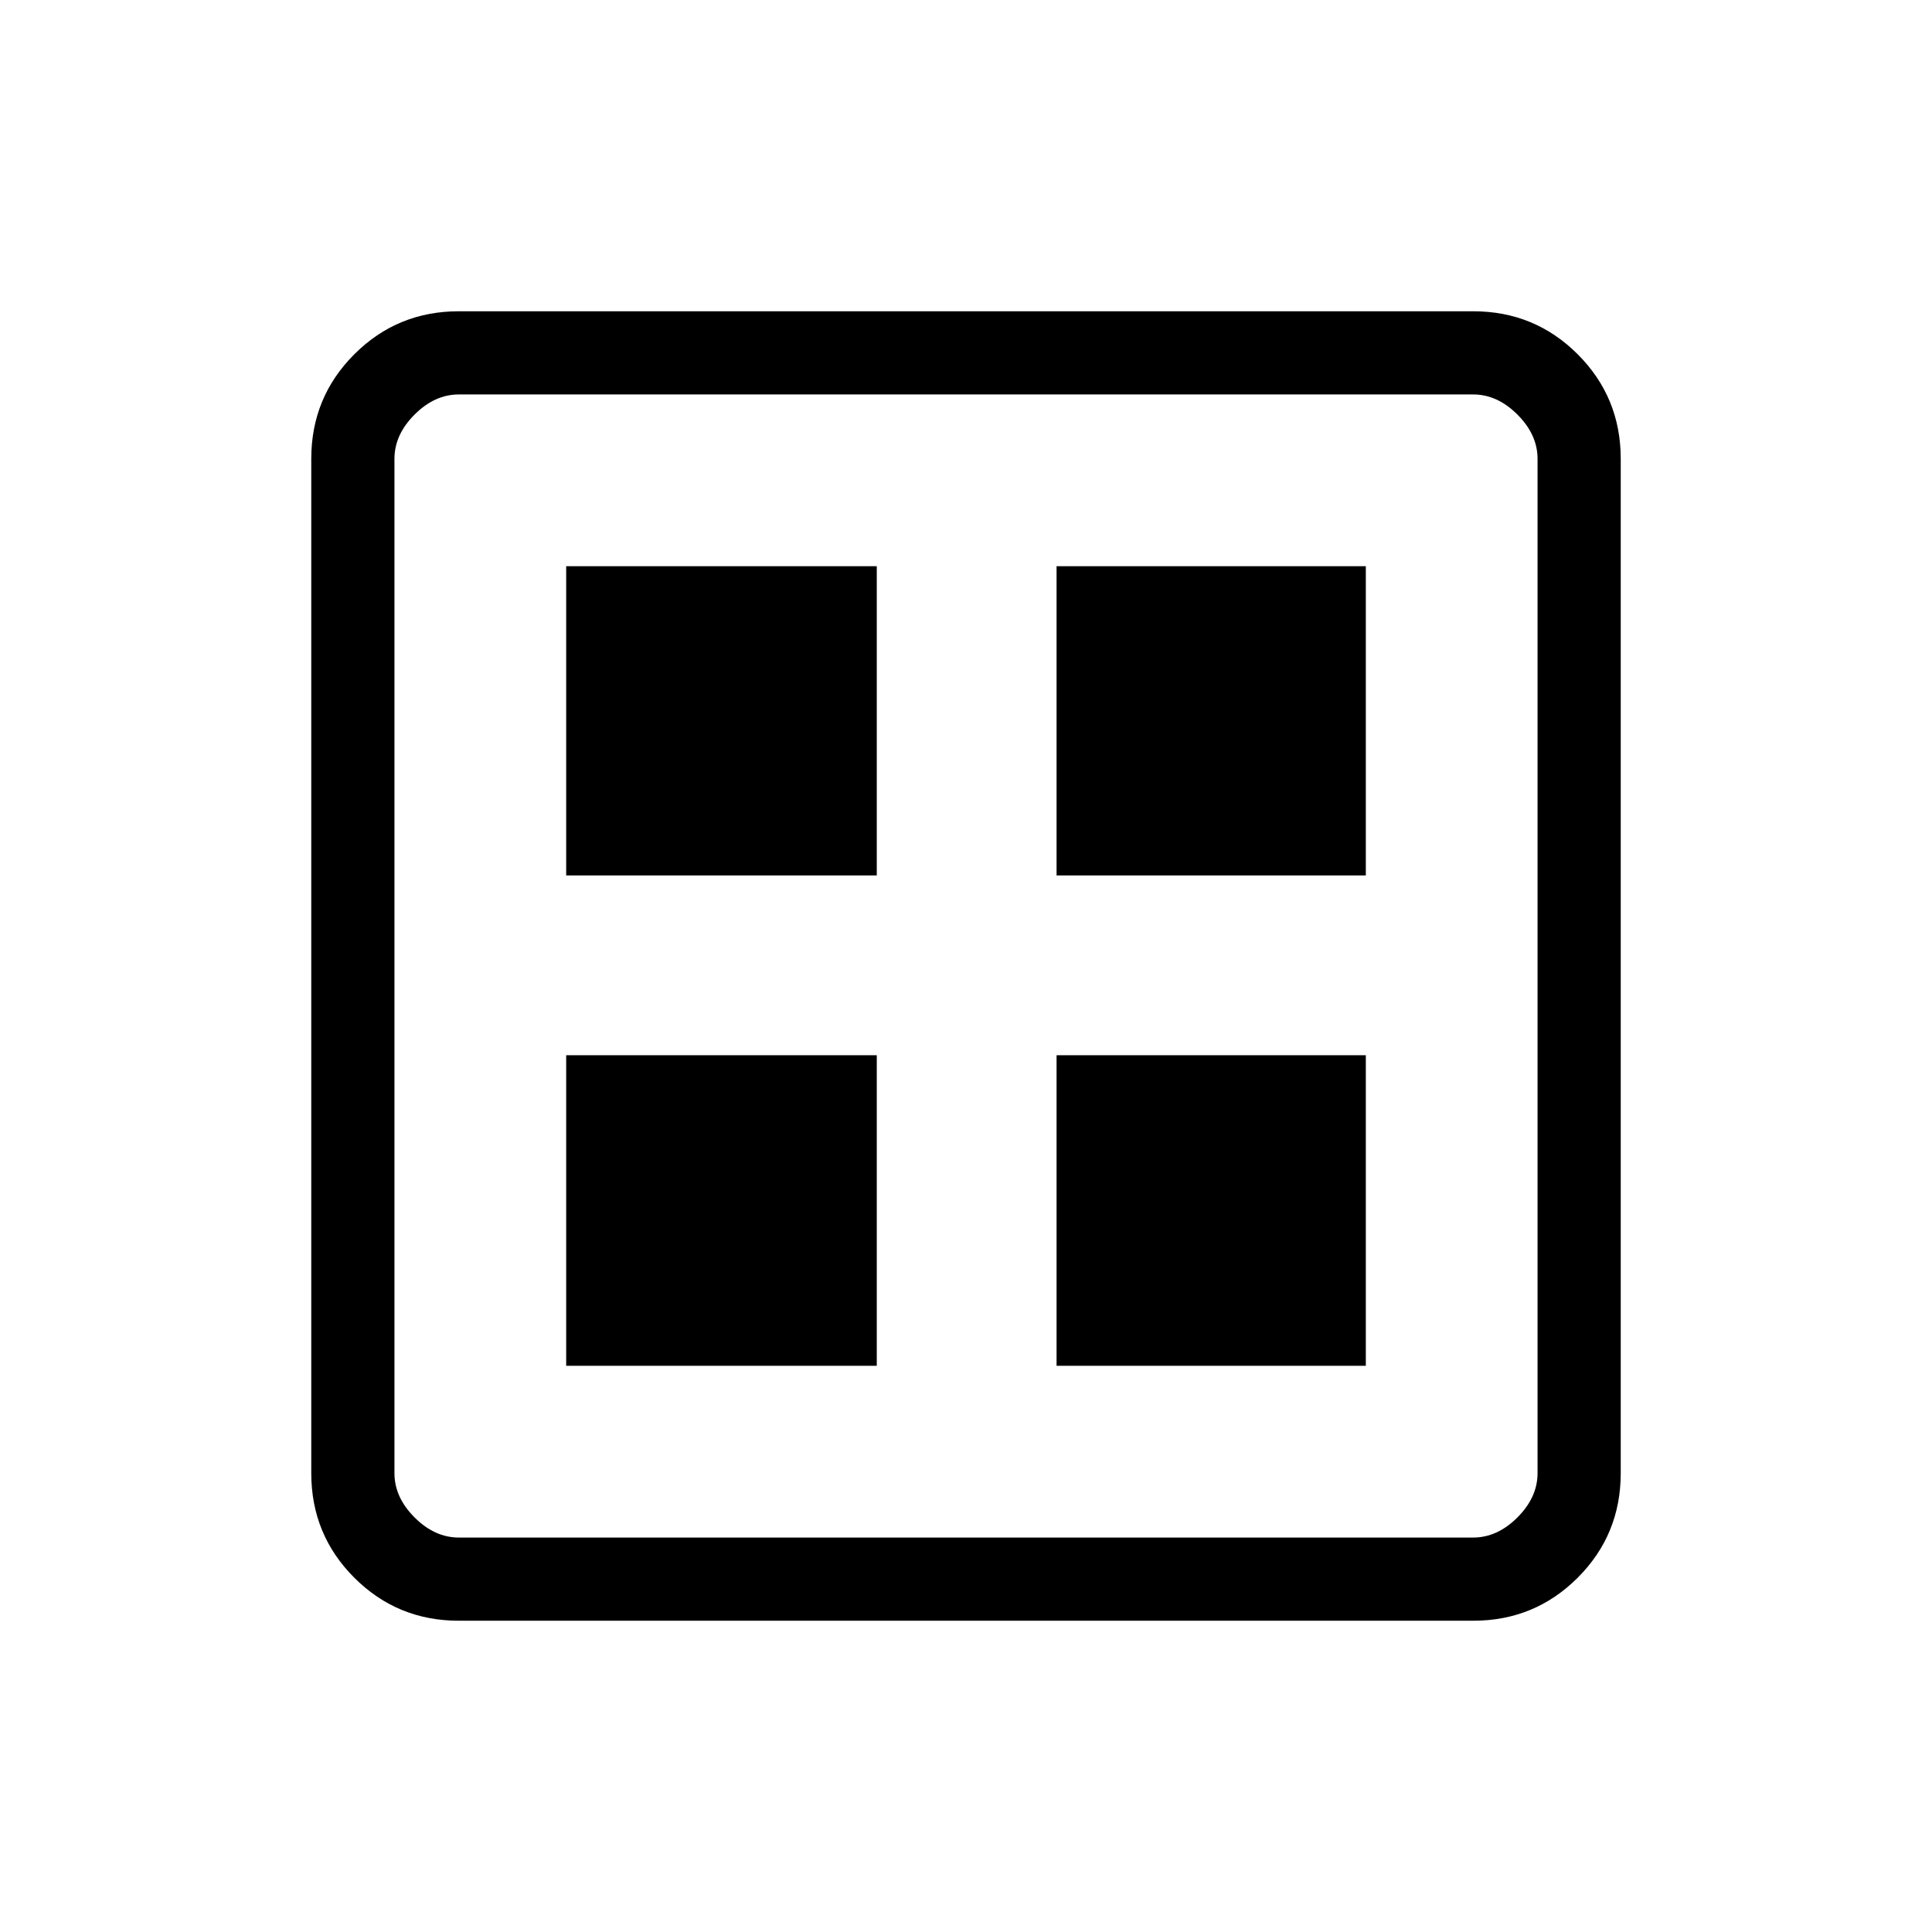 <svg xmlns="http://www.w3.org/2000/svg" height="40" viewBox="0 -960 960 960" width="40"><path d="M281.333-525v-153.667h154.334V-525H281.333Zm0 243.667v-154.334h154.334v154.334H281.333ZM525-525v-153.667h153.667V-525H525Zm0 243.667v-154.334h153.667v154.334H525ZM228-154.667q-30.575 0-51.954-21.379T154.667-228v-504q0-30.575 21.379-51.954T228-805.333h504q30.575 0 51.954 21.379T805.333-732v504q0 30.575-21.379 51.954T732-154.667H228ZM228-196h504q12 0 22-10t10-22v-504q0-12-10-22t-22-10H228q-12 0-22 10t-10 22v504q0 12 10 22t22 10Z"/></svg>